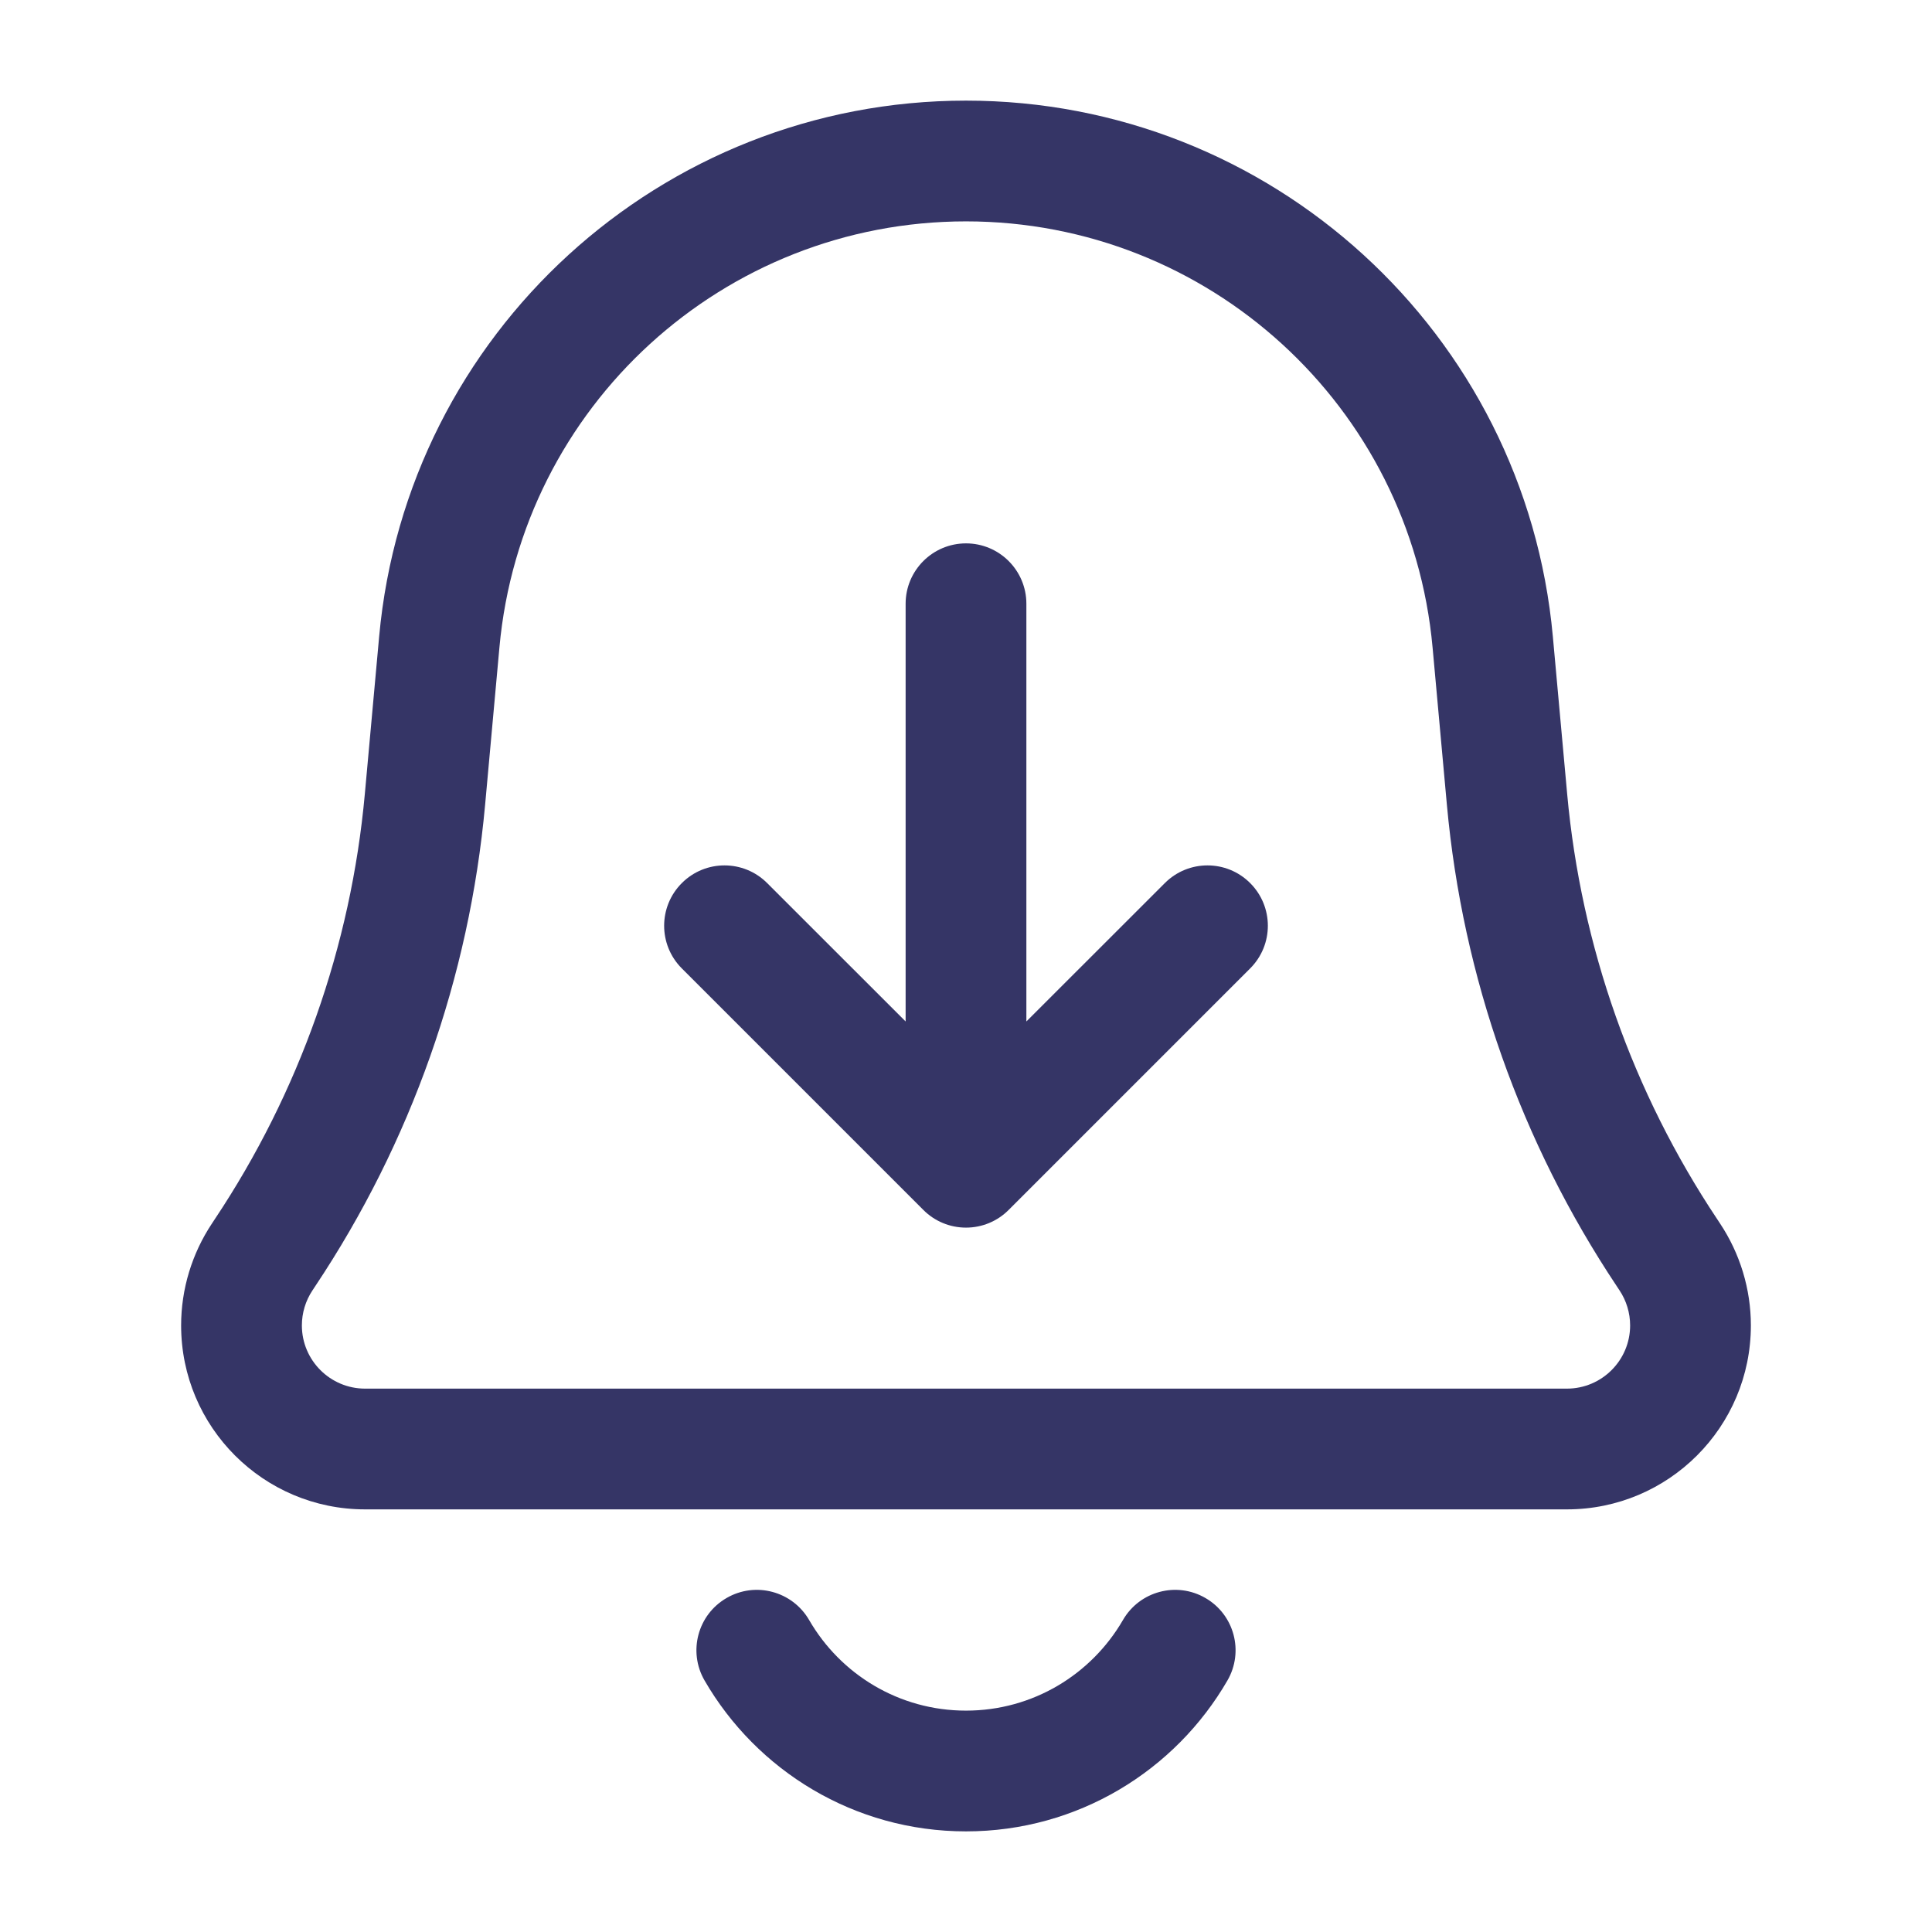 <svg width="24" height="24" viewBox="0 0 24 24" fill="none" xmlns="http://www.w3.org/2000/svg">
<path d="M12 6.75C12.414 6.75 12.75 7.086 12.75 7.5V12.689L14.47 10.97C14.763 10.677 15.237 10.677 15.53 10.97C15.823 11.263 15.823 11.737 15.53 12.03L12.53 15.03C12.39 15.171 12.199 15.25 12 15.25C11.801 15.25 11.61 15.171 11.47 15.03L8.47 12.03C8.177 11.737 8.177 11.263 8.47 10.97C8.763 10.677 9.237 10.677 9.53 10.97L11.25 12.689V7.5C11.25 7.086 11.586 6.75 12 6.75Z" fill="#353566"/>
<path fill-rule="evenodd" clip-rule="evenodd" d="M12 1.25C8.214 1.25 5.053 4.137 4.71 7.907L4.532 9.864C4.36 11.753 3.719 13.569 2.667 15.147L2.634 15.197C2.384 15.573 2.25 16.014 2.25 16.465C2.25 17.727 3.273 18.75 4.535 18.75H19.465C20.727 18.75 21.75 17.727 21.75 16.465C21.75 16.014 21.616 15.573 21.366 15.197L21.333 15.147C20.281 13.569 19.64 11.753 19.468 9.864L19.29 7.907C18.947 4.137 15.786 1.25 12 1.25ZM6.204 8.043C6.476 5.045 8.99 2.75 12 2.75C15.01 2.75 17.524 5.045 17.796 8.043L17.974 10C18.169 12.138 18.894 14.193 20.085 15.979L20.118 16.029C20.204 16.158 20.25 16.31 20.25 16.465C20.25 16.898 19.898 17.25 19.465 17.25H4.535C4.102 17.25 3.75 16.898 3.75 16.465C3.75 16.31 3.796 16.158 3.882 16.029L3.915 15.979C5.106 14.193 5.831 12.138 6.026 10L6.204 8.043Z" fill="#353566"/>
<path d="M10.051 20.124C9.843 19.766 9.384 19.643 9.026 19.851C8.667 20.058 8.545 20.517 8.752 20.875C9.399 21.994 10.611 22.75 12 22.75C13.389 22.75 14.601 21.994 15.248 20.875C15.455 20.517 15.333 20.058 14.974 19.851C14.616 19.643 14.157 19.766 13.95 20.124C13.559 20.799 12.832 21.25 12 21.25C11.168 21.25 10.441 20.799 10.051 20.124Z" fill="#353566"/>
</svg>
